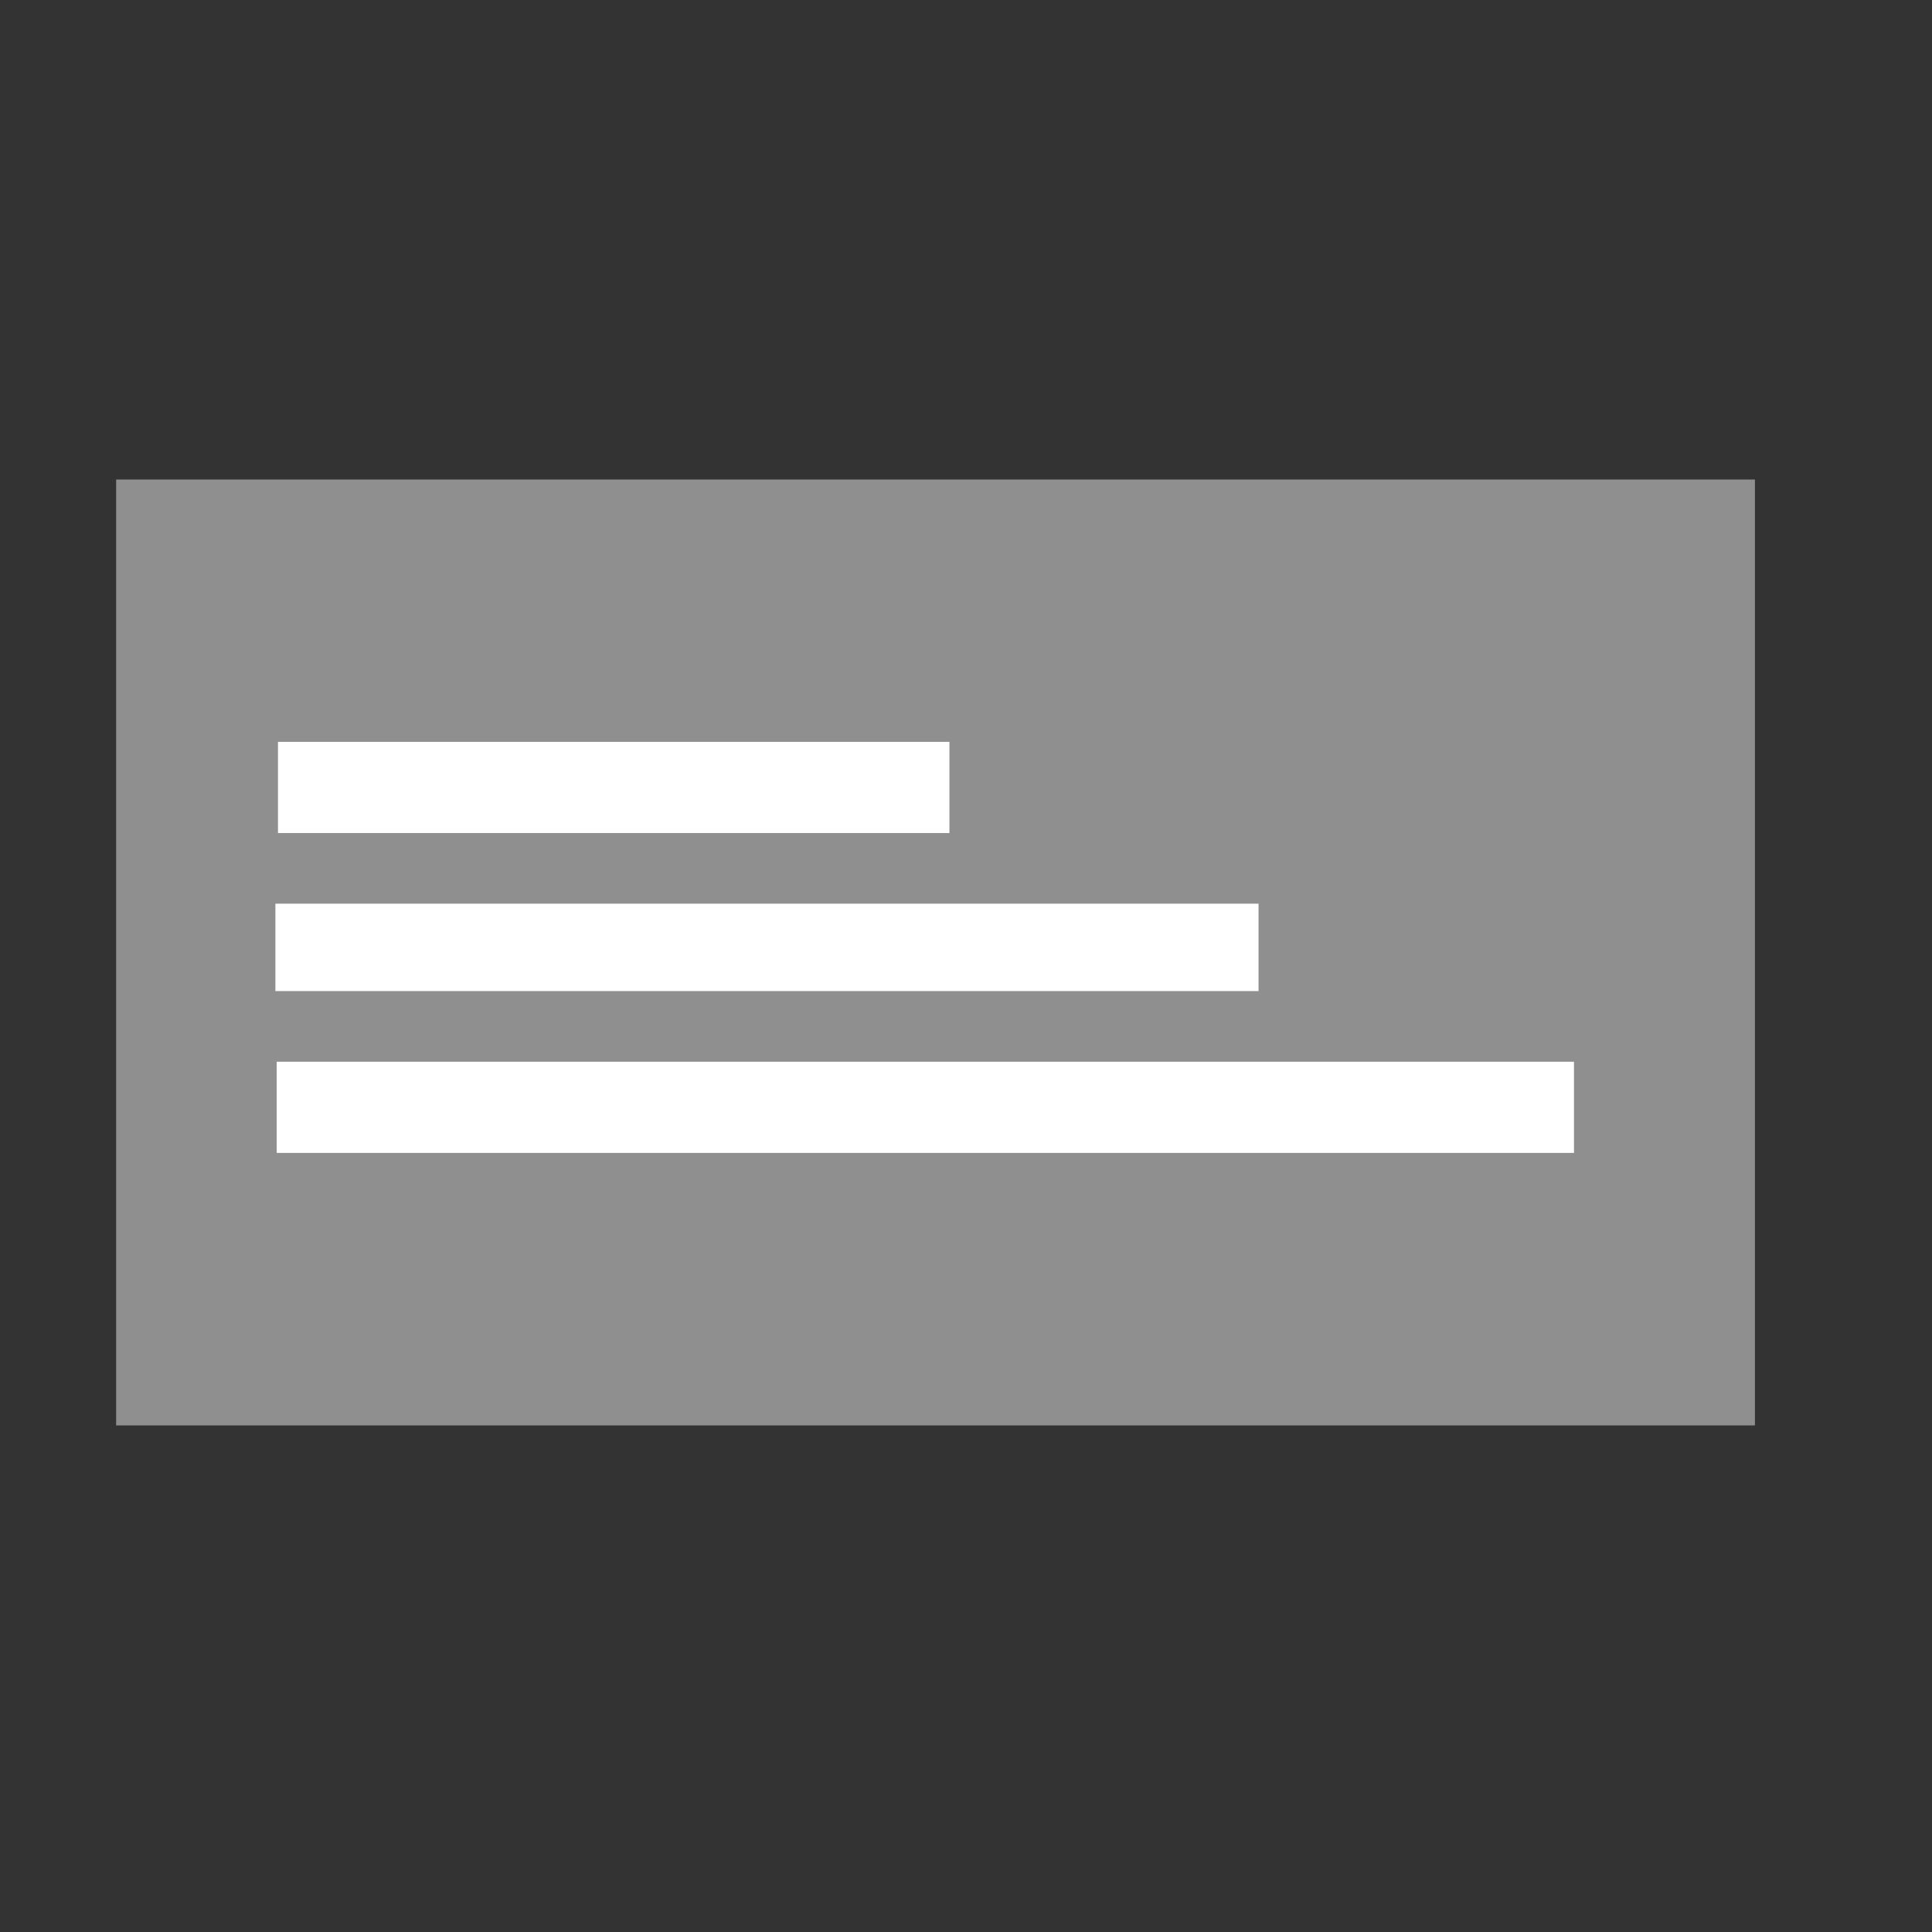 <svg xmlns="http://www.w3.org/2000/svg" xmlns:svg="http://www.w3.org/2000/svg" xmlns:xlink="http://www.w3.org/1999/xlink" id="svg2" width="24.069" height="24.069" version="1.1"><rect width="100%" height="100%" fill="#333333" stroke="none"/><defs id="defs4"><linearGradient id="linearGradient3759"><stop style="stop-color:gray;stop-opacity:1" id="stop3761" offset="0"/><stop style="stop-color:gray;stop-opacity:0" id="stop3763" offset="1"/></linearGradient><linearGradient id="linearGradient5252"><stop style="stop-color:#f60;stop-opacity:1" id="stop5254" offset="0"/><stop style="stop-color:#366600;stop-opacity:0" id="stop5256" offset="1"/></linearGradient><radialGradient id="radialGradient3781" cx="18.393" cy="-4.205" r="10.322" fx="18.393" fy="-4.205" gradientUnits="userSpaceOnUse" xlink:href="#linearGradient3759"/></defs><g id="layer1" transform="translate(-323.553,-407.388)"><rect style="fill:#8f8f8f;fill-opacity:1;stroke:none;stroke-width:.753;stroke-linecap:round;stroke-linejoin:miter;stroke-miterlimit:4;stroke-opacity:1;stroke-dasharray:none" id="rect2995" width="20.416" height="11.784" x="325" y="413.362"/><rect style="fill:#fff;fill-opacity:1;stroke:none" id="rect3776" width="8.365" height="1.136" x="327.016" y="416.63"/><rect style="fill:#fff;fill-opacity:1;stroke:none" id="rect3776-9" width="16.162" height="1.136" x="327" y="420.615"/><rect style="fill:#fff;fill-opacity:1;stroke:none" id="rect3776-9-0" width="12.248" height="1.089" x="326.984" y="418.646"/></g></svg>